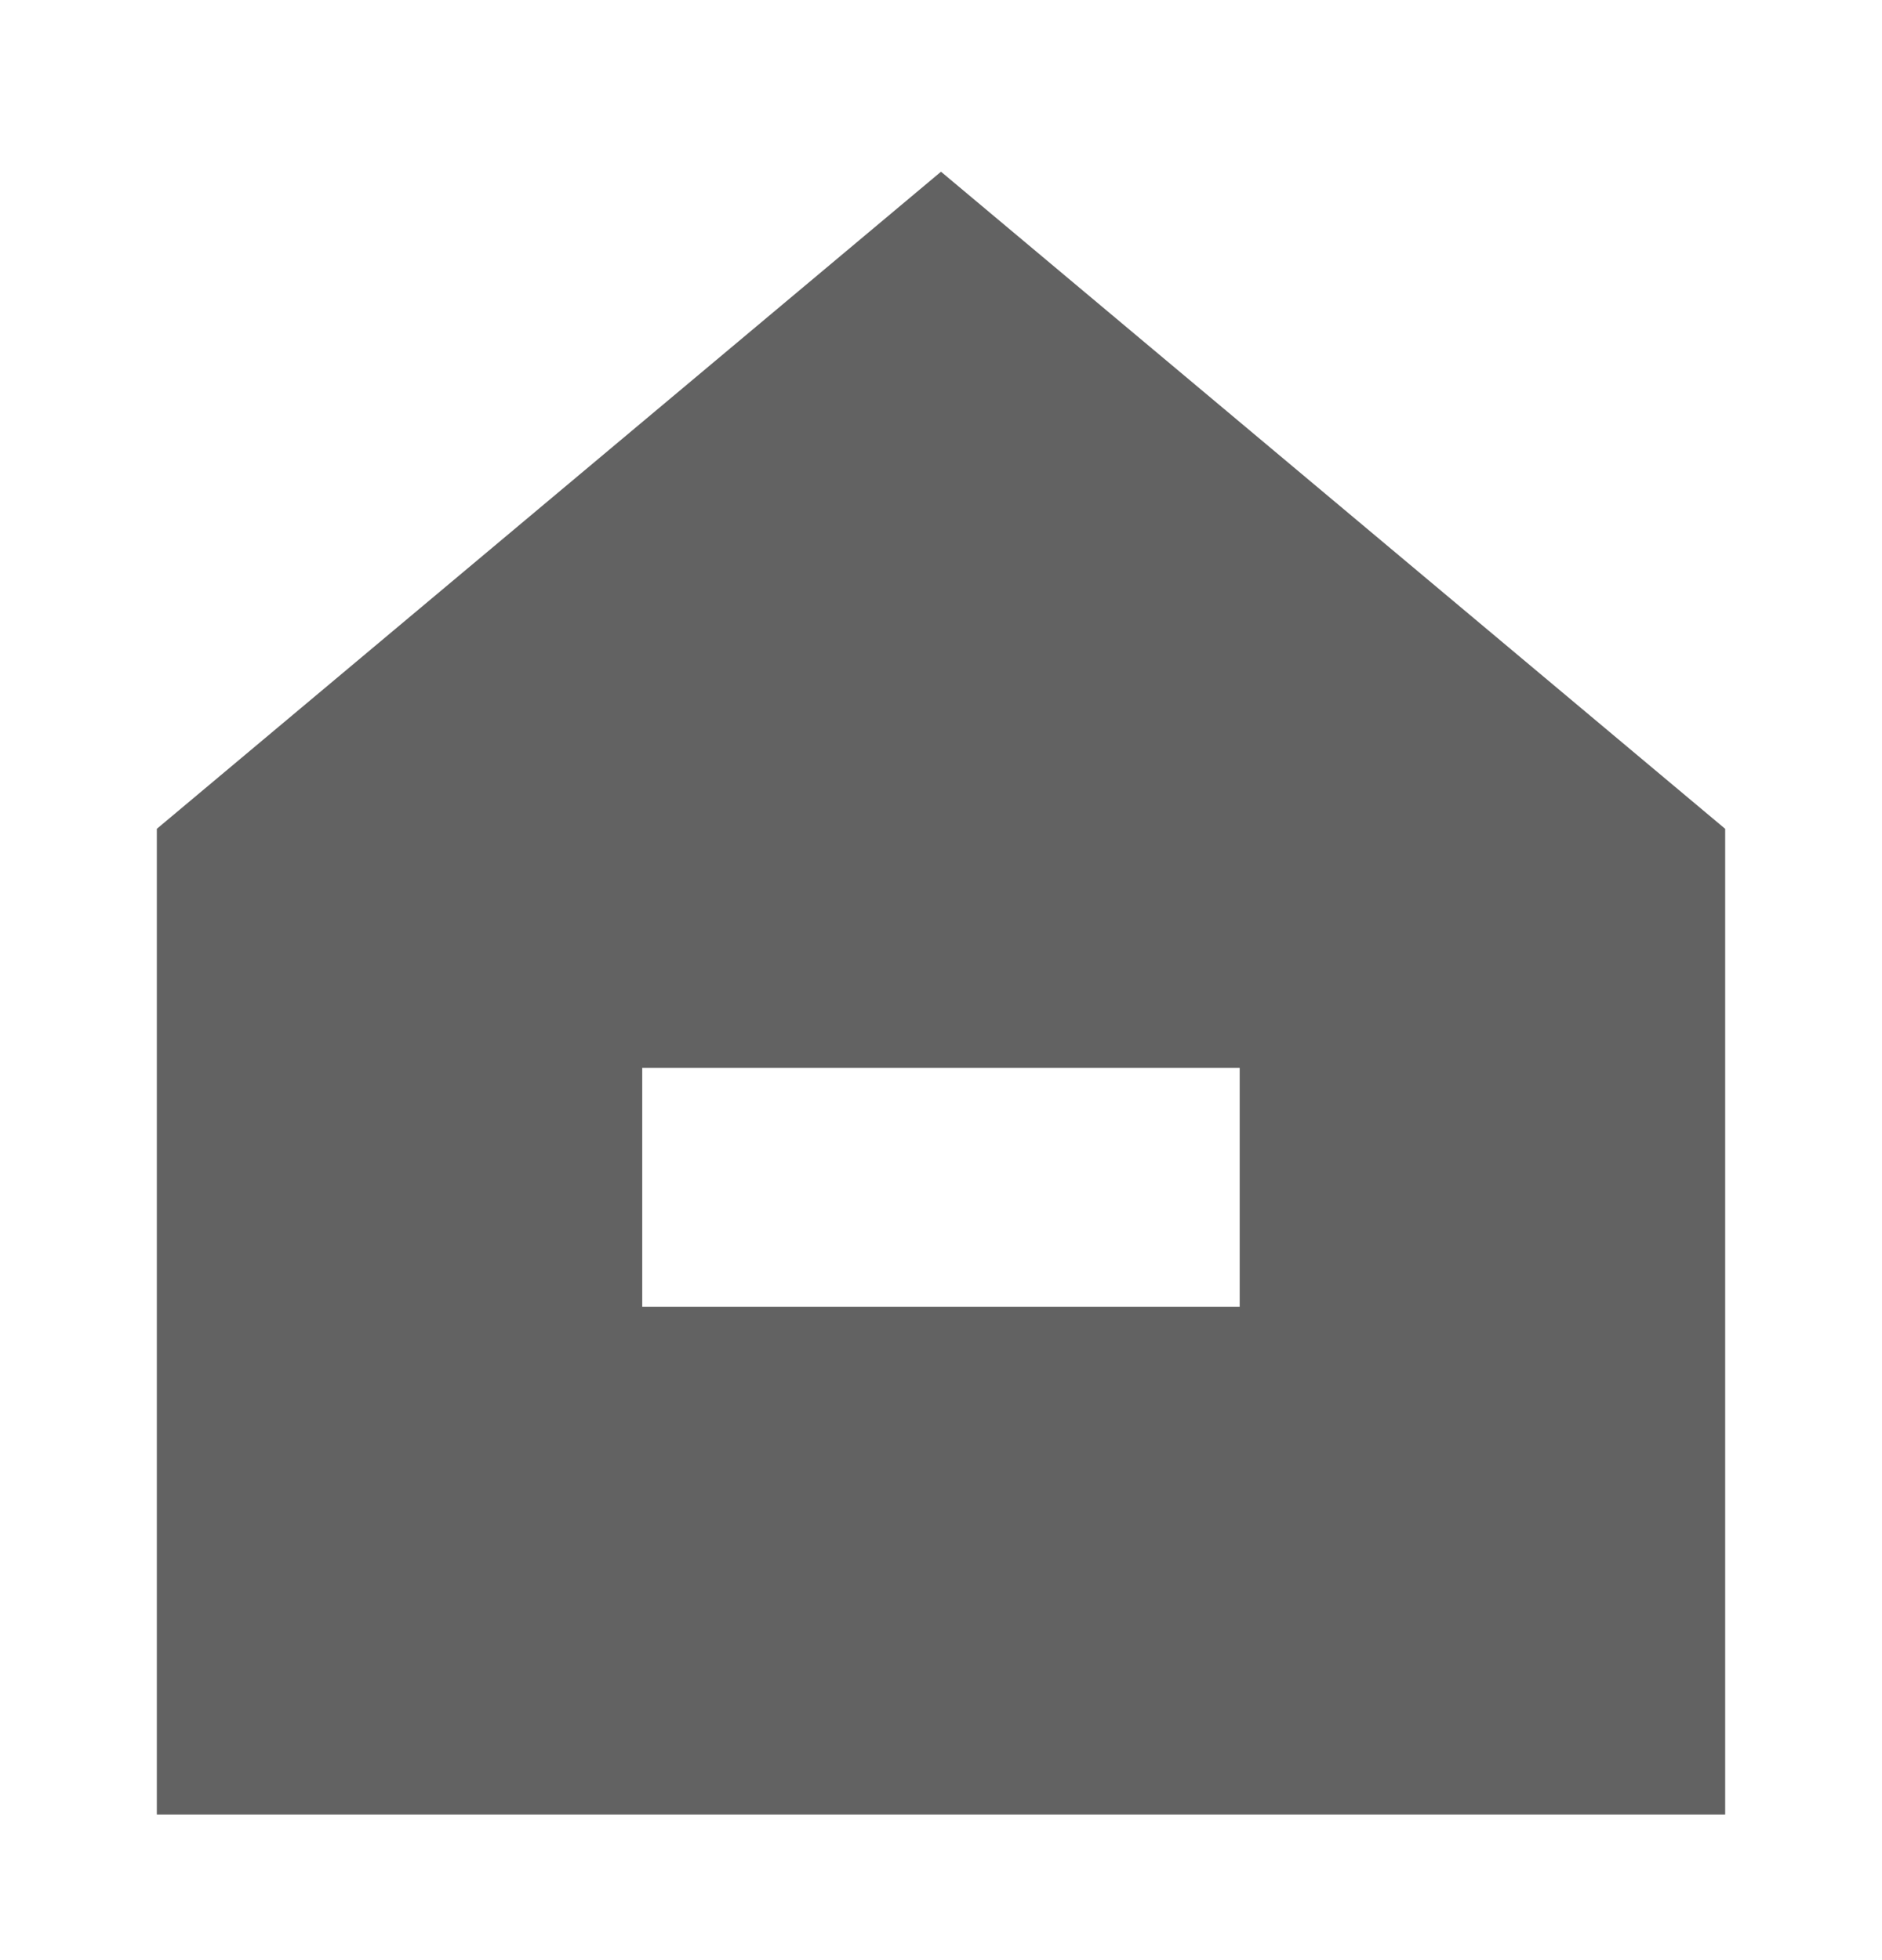 <svg width="24" height="25" viewBox="0 0 24 25" fill="none" xmlns="http://www.w3.org/2000/svg">
<g id="homeTabIconOn">
<path id="Vector" fill-rule="evenodd" clip-rule="evenodd" d="M2 10.571L12 2.19L22 10.571V23.143H2V10.571ZM15.809 16.667V13.619H8.19V16.667H15.809Z" fill="#626262"/>
</g>
</svg>

